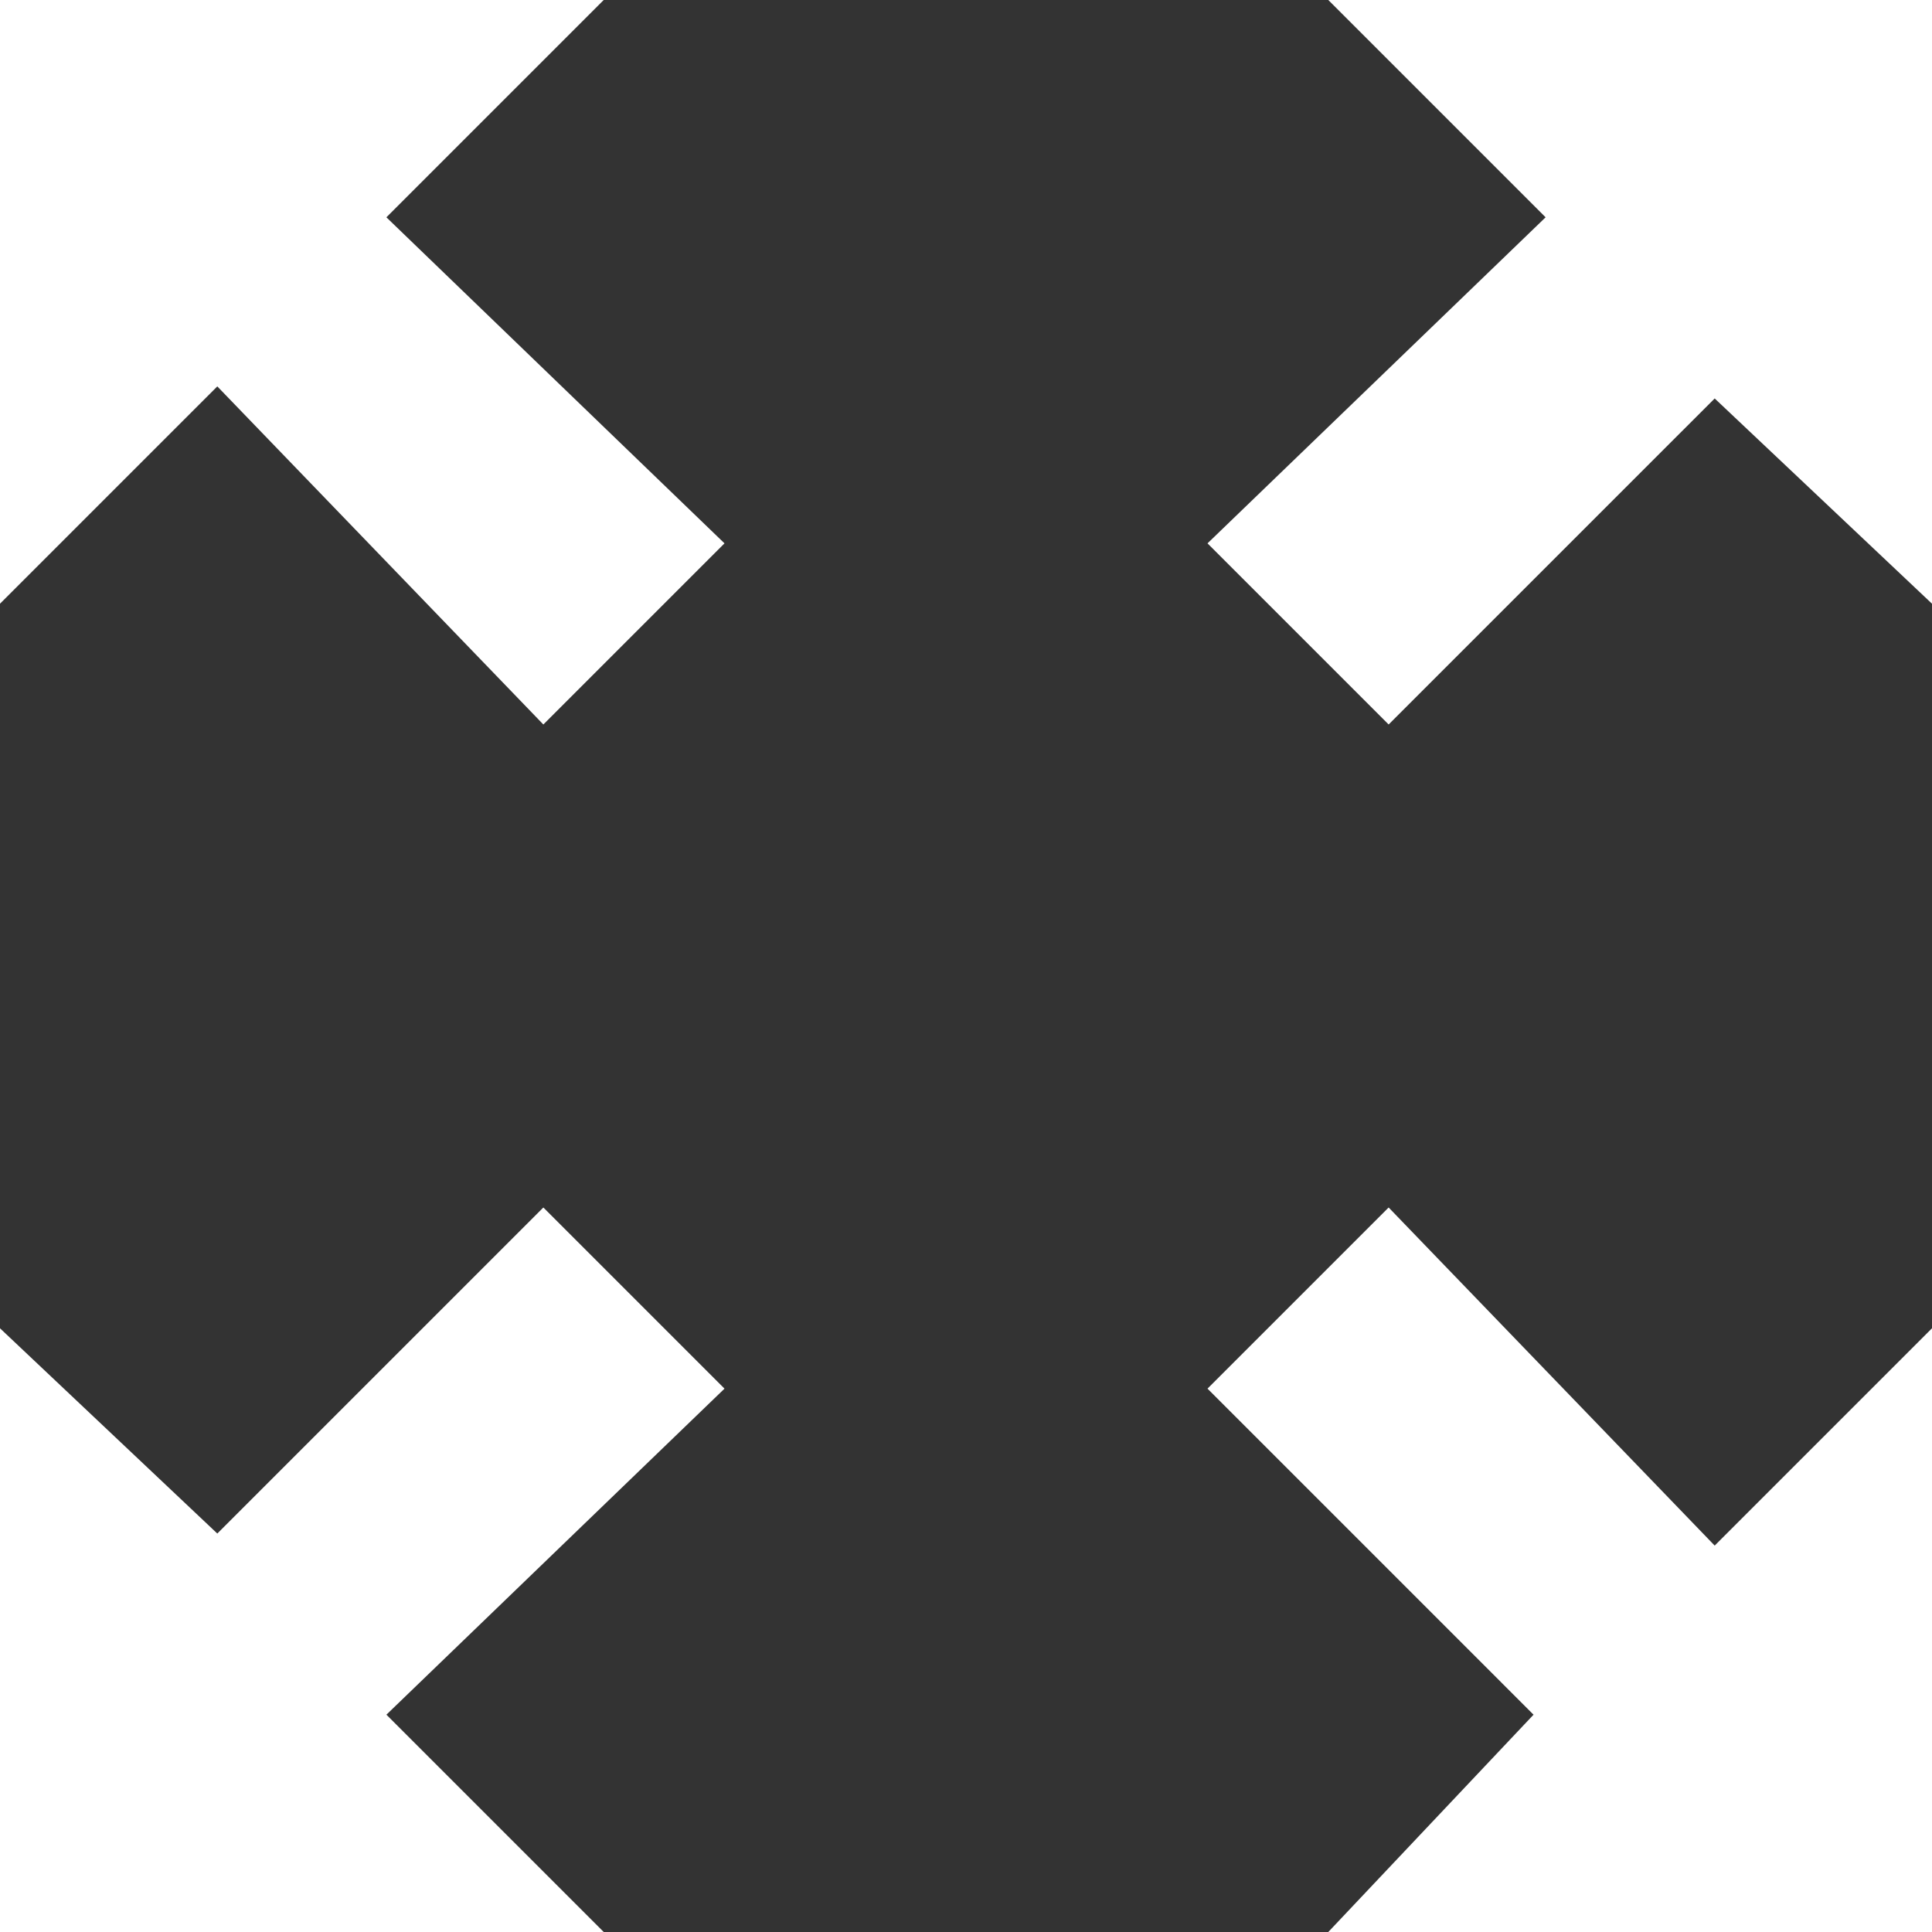 <svg width="25" height="25" viewBox="0 0 25 25" fill="none" xmlns="http://www.w3.org/2000/svg">
<rect x="0" y="0" width="25" height="25" fill="#333333" stroke="none"/>
<path d="M7.812 0H0V7.812L2.812 5L7.031 9.375L9.375 7.031L5 2.812L7.812 0ZM17.188 0L20 2.812L15.625 7.031L17.969 9.375L22.188 5.156L25 7.812V0H17.188ZM17.969 15.625L15.625 17.969L19.844 22.188L17.188 25H25V17.188L22.188 20L17.969 15.625ZM7.031 15.625L2.812 19.844L0 17.188V25H7.812L5 22.188L9.375 17.969L7.031 15.625Z" fill="white"/>
</svg>
